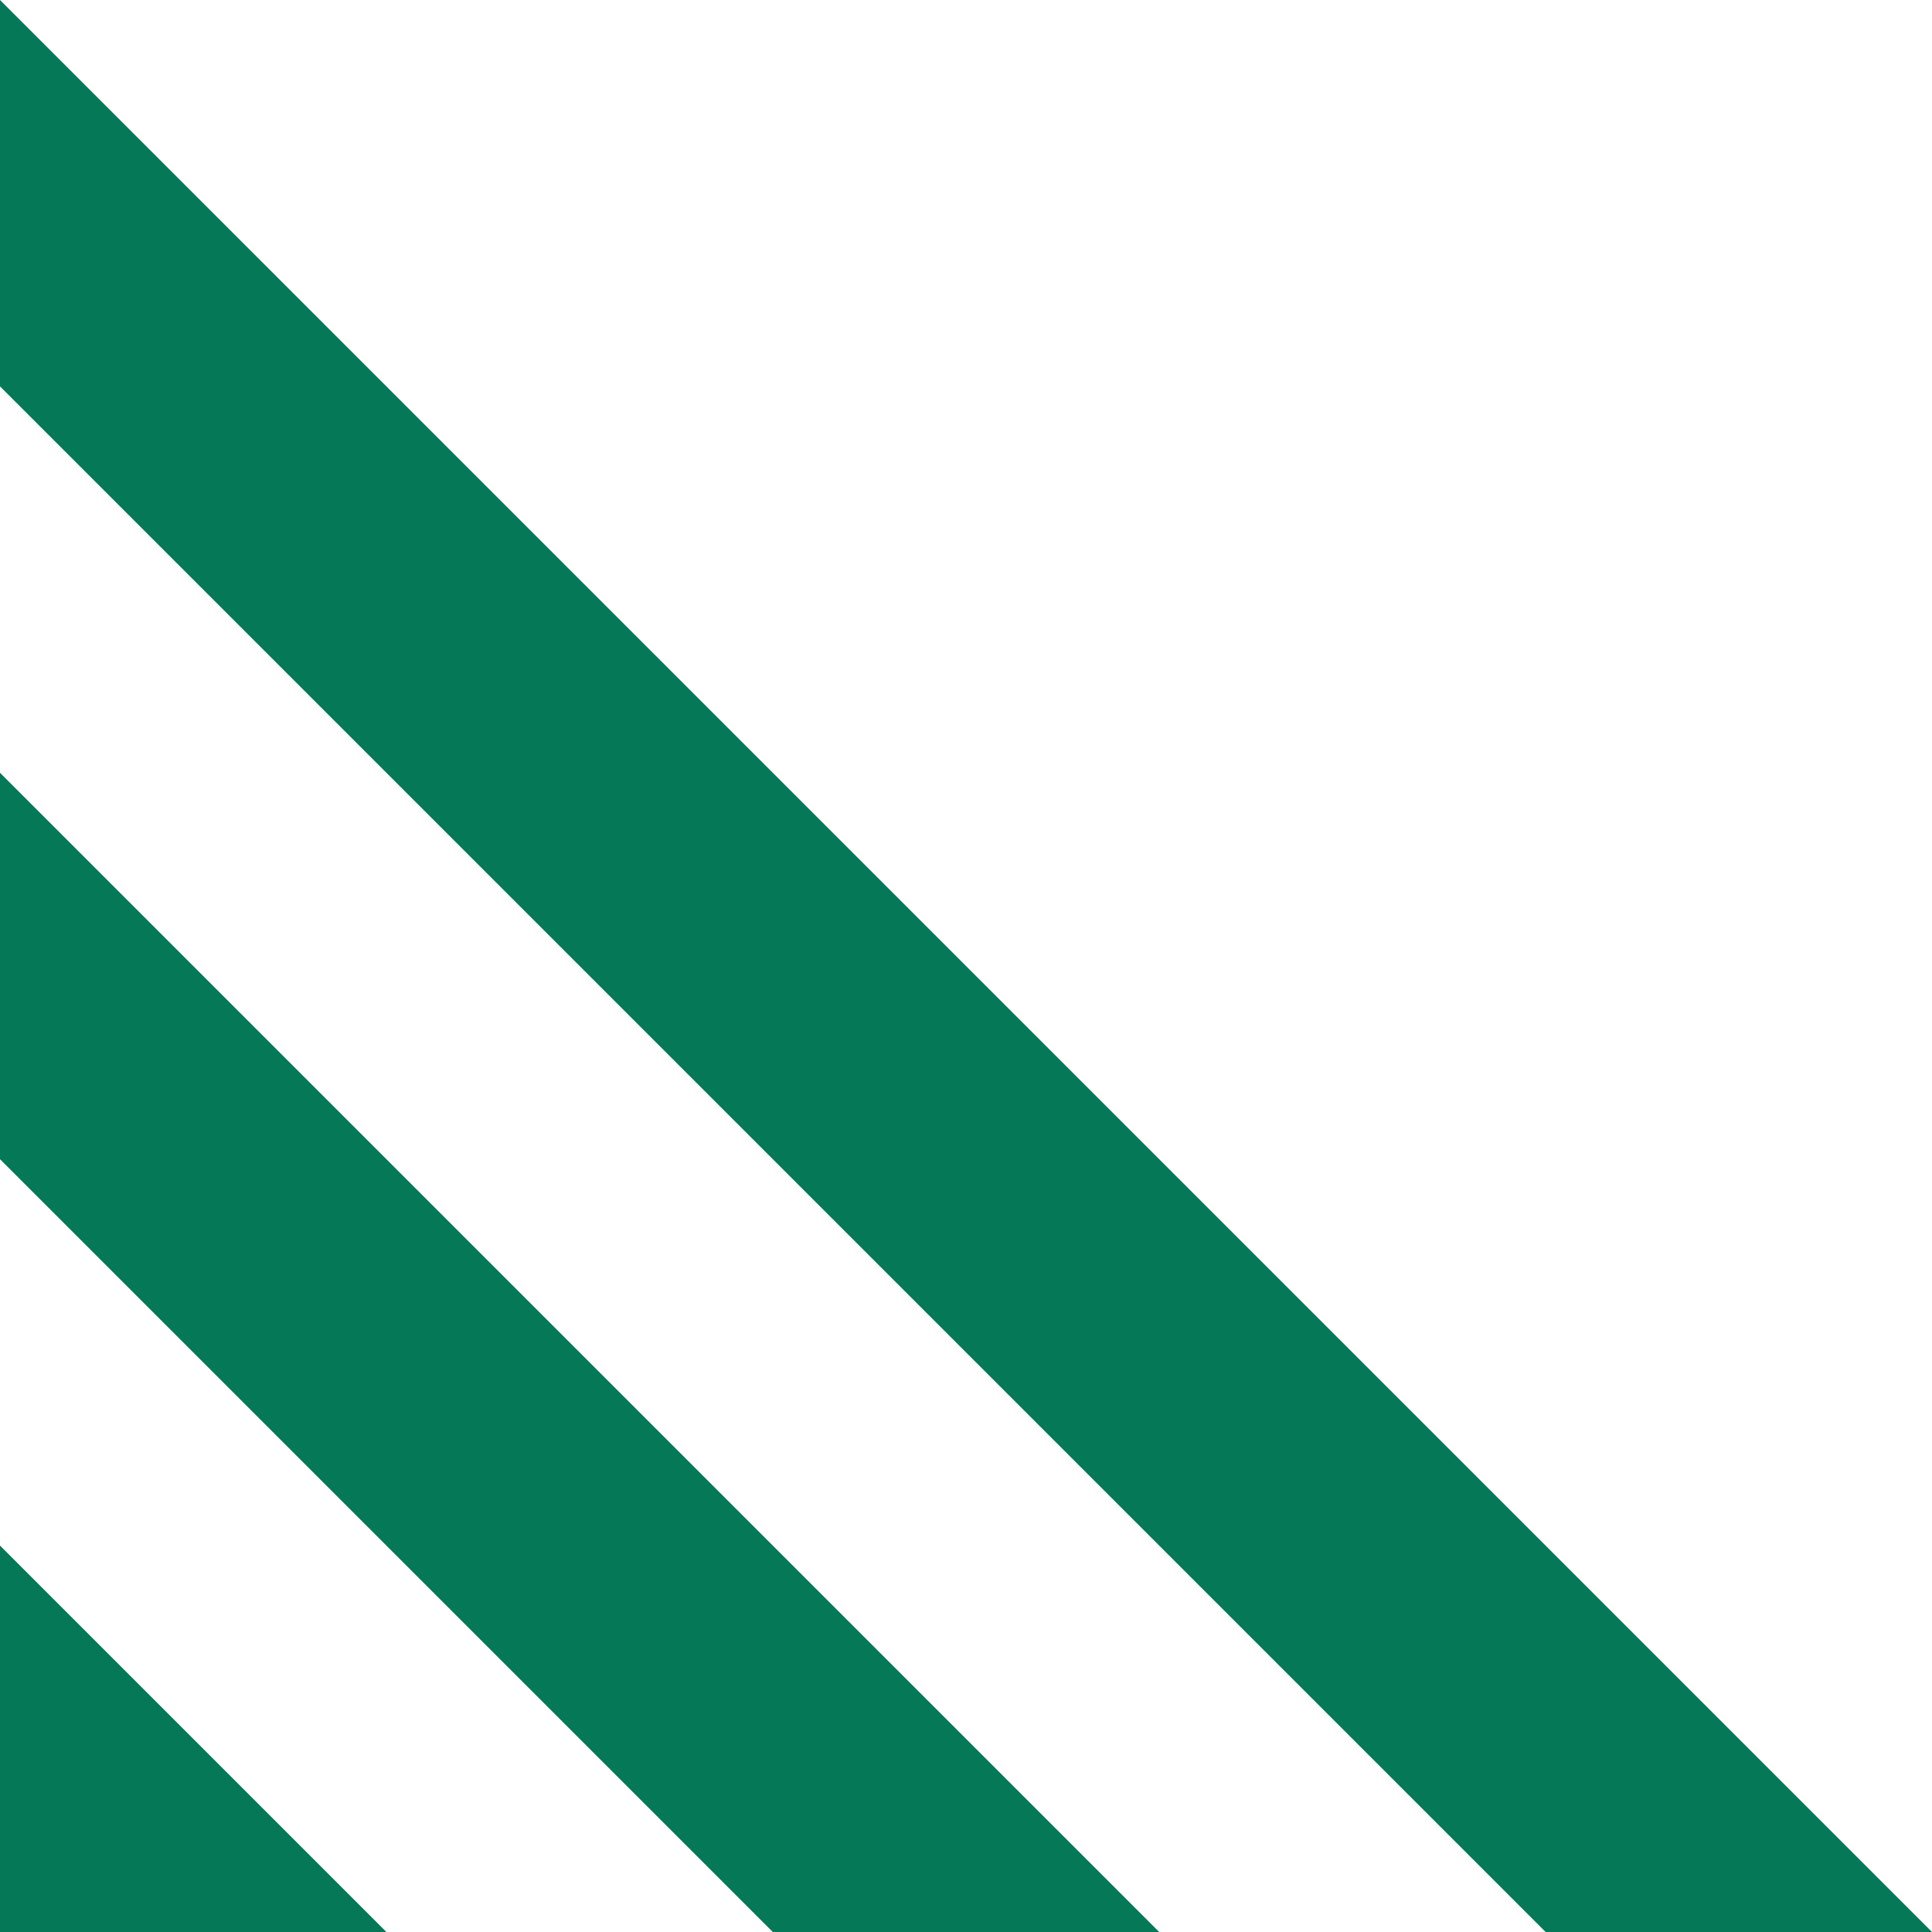 <?xml version="1.0" encoding="utf-8"?>
<svg version="1.1" xmlns="http://www.w3.org/2000/svg" width="20" height="20" viewBox="0 0 20 20" fill="#047857">
    <polygon points="0,16 0,20 4,20" />
    <polygon points="0,8 0,12 8,20 12,20" />
    <polygon points="0,0 0,4 16,20 20,20" />
</svg>